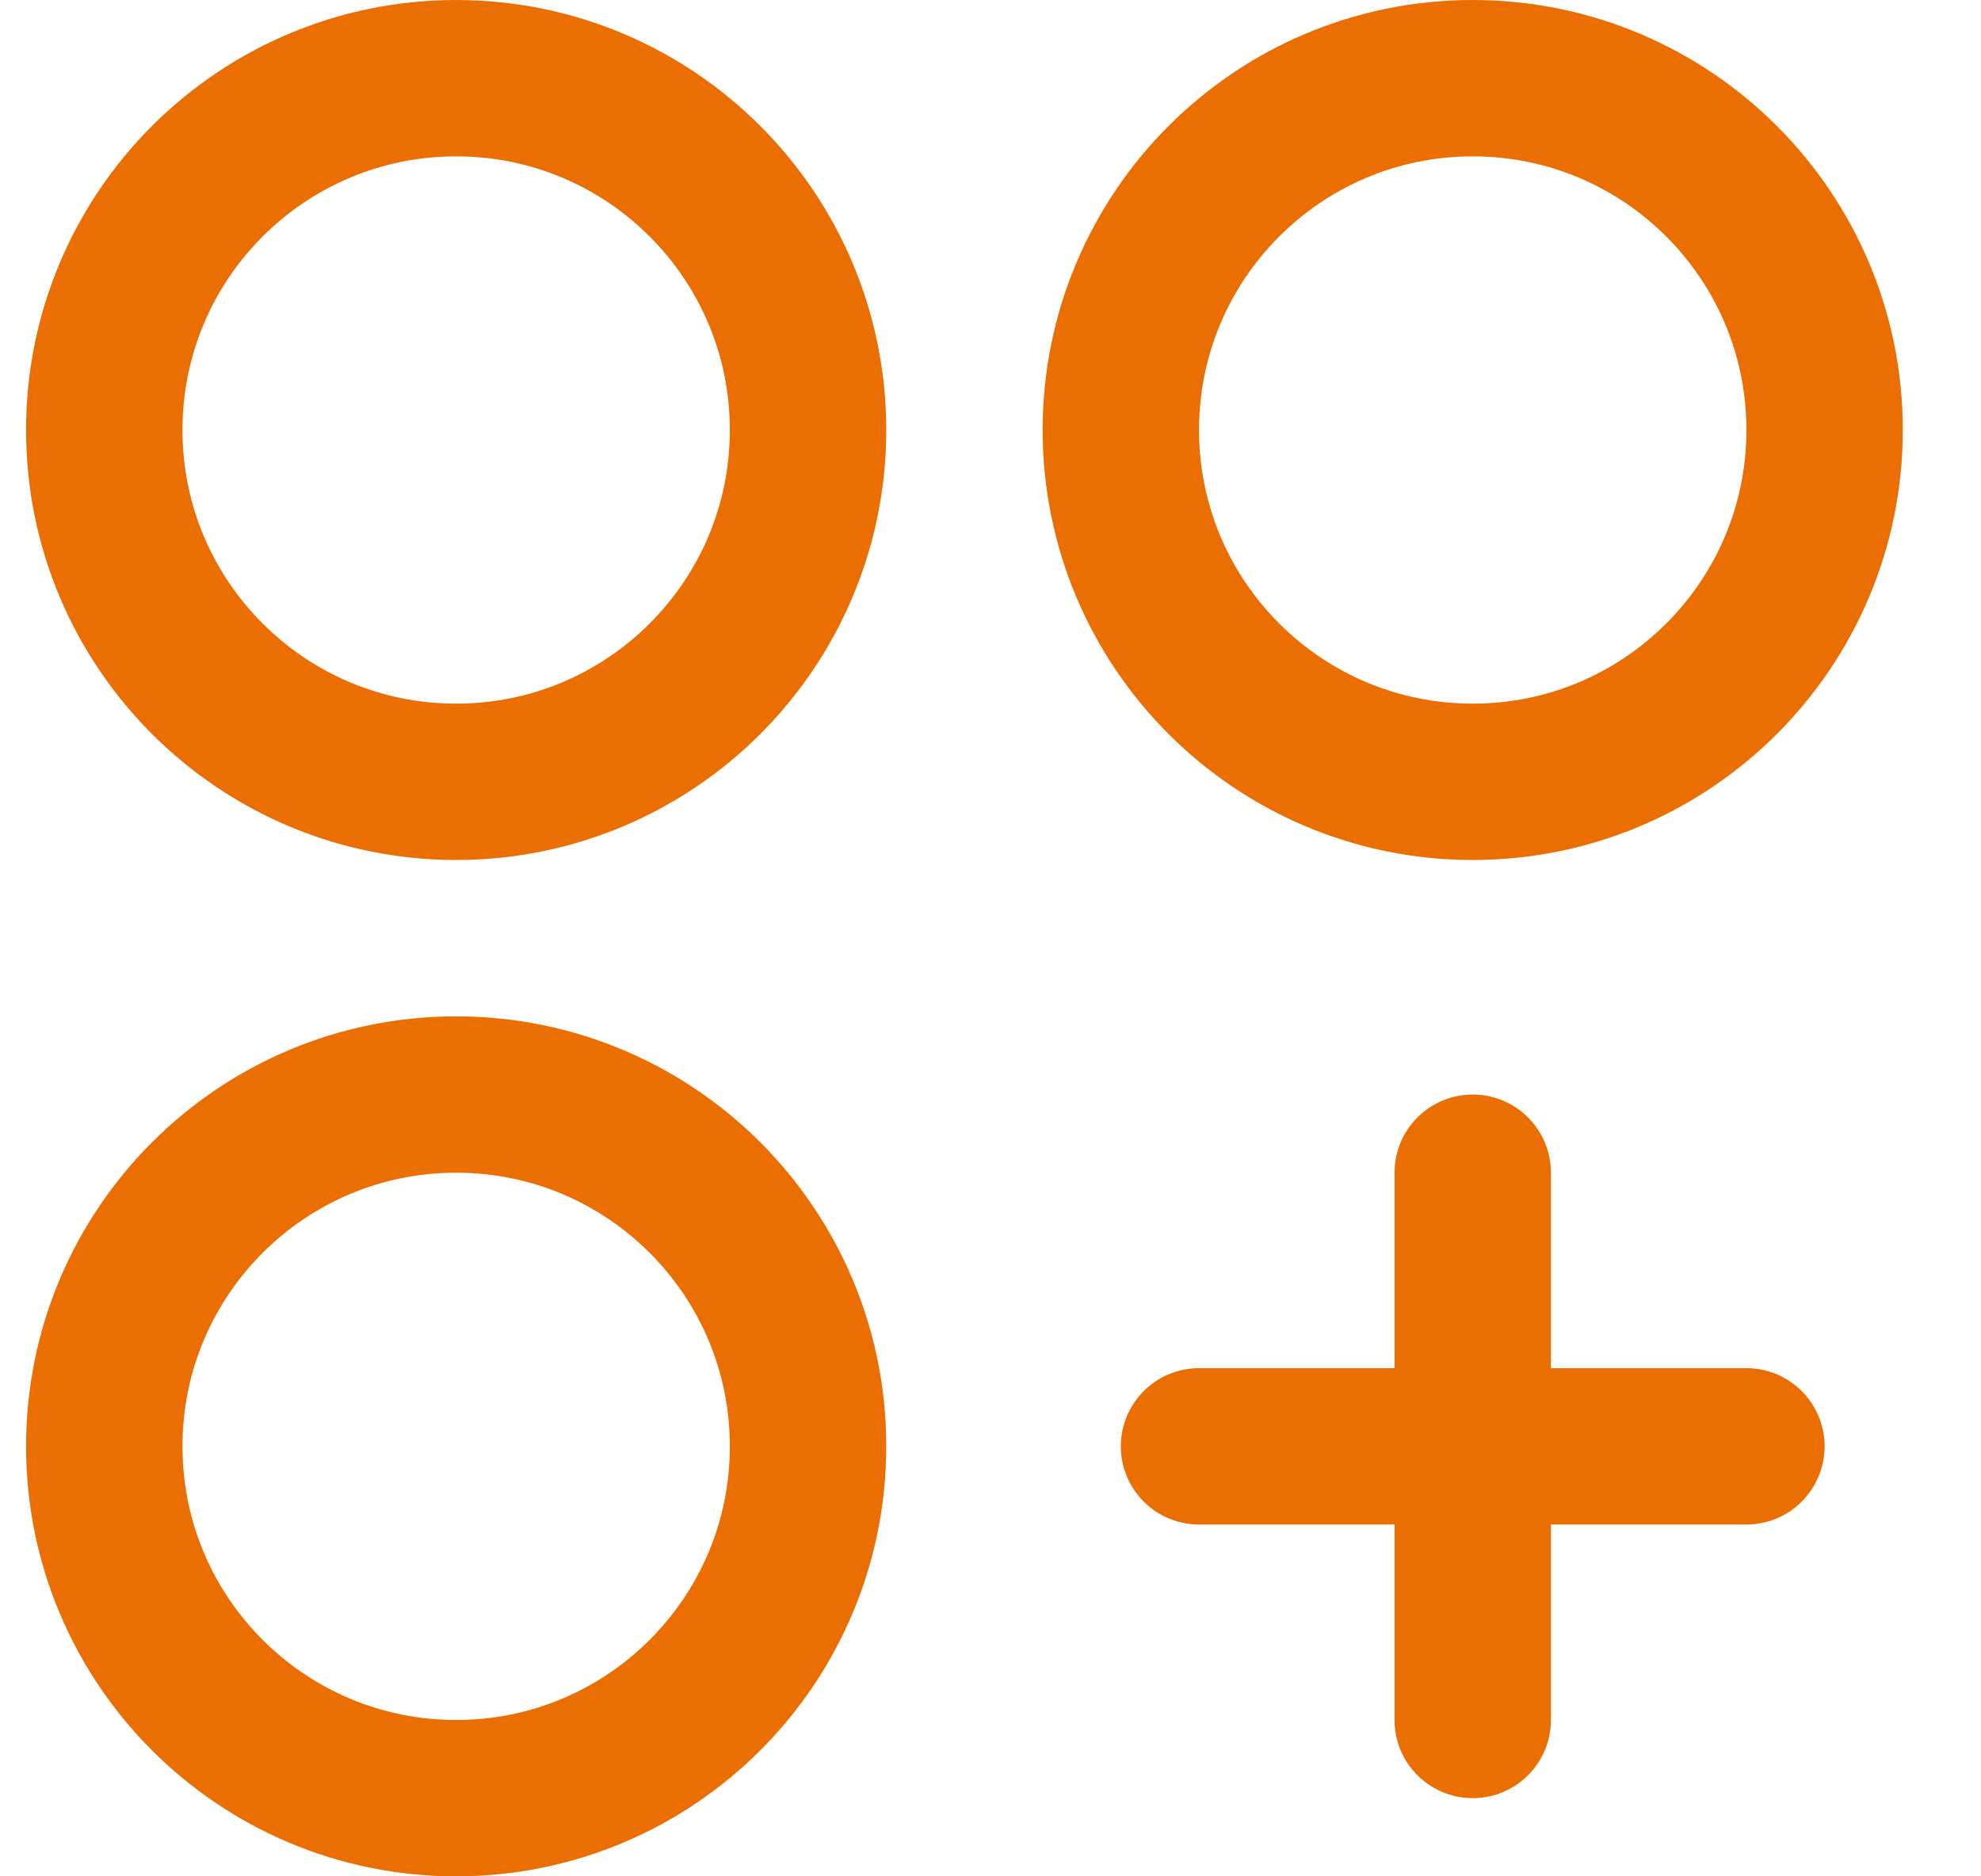 <svg width="19" height="18" viewBox="0 0 19 18" fill="none" xmlns="http://www.w3.org/2000/svg">
<path d="M14.125 11.25V16.5M16.75 13.875H11.5M7.75 13.875C7.75 15.739 6.239 17.25 4.375 17.25C2.511 17.25 1 15.739 1 13.875C1 12.011 2.511 10.5 4.375 10.5C6.239 10.5 7.75 12.011 7.75 13.875ZM17.5 4.125C17.5 5.989 15.989 7.5 14.125 7.5C12.261 7.5 10.75 5.989 10.75 4.125C10.75 2.261 12.261 0.75 14.125 0.75C15.989 0.75 17.5 2.261 17.5 4.125ZM7.75 4.125C7.75 5.989 6.239 7.5 4.375 7.5C2.511 7.5 1 5.989 1 4.125C1 2.261 2.511 0.75 4.375 0.75C6.239 0.75 7.75 2.261 7.75 4.125Z" stroke="#EB6E03" stroke-width="1.5" stroke-linecap="round" stroke-linejoin="round"/>
</svg>
